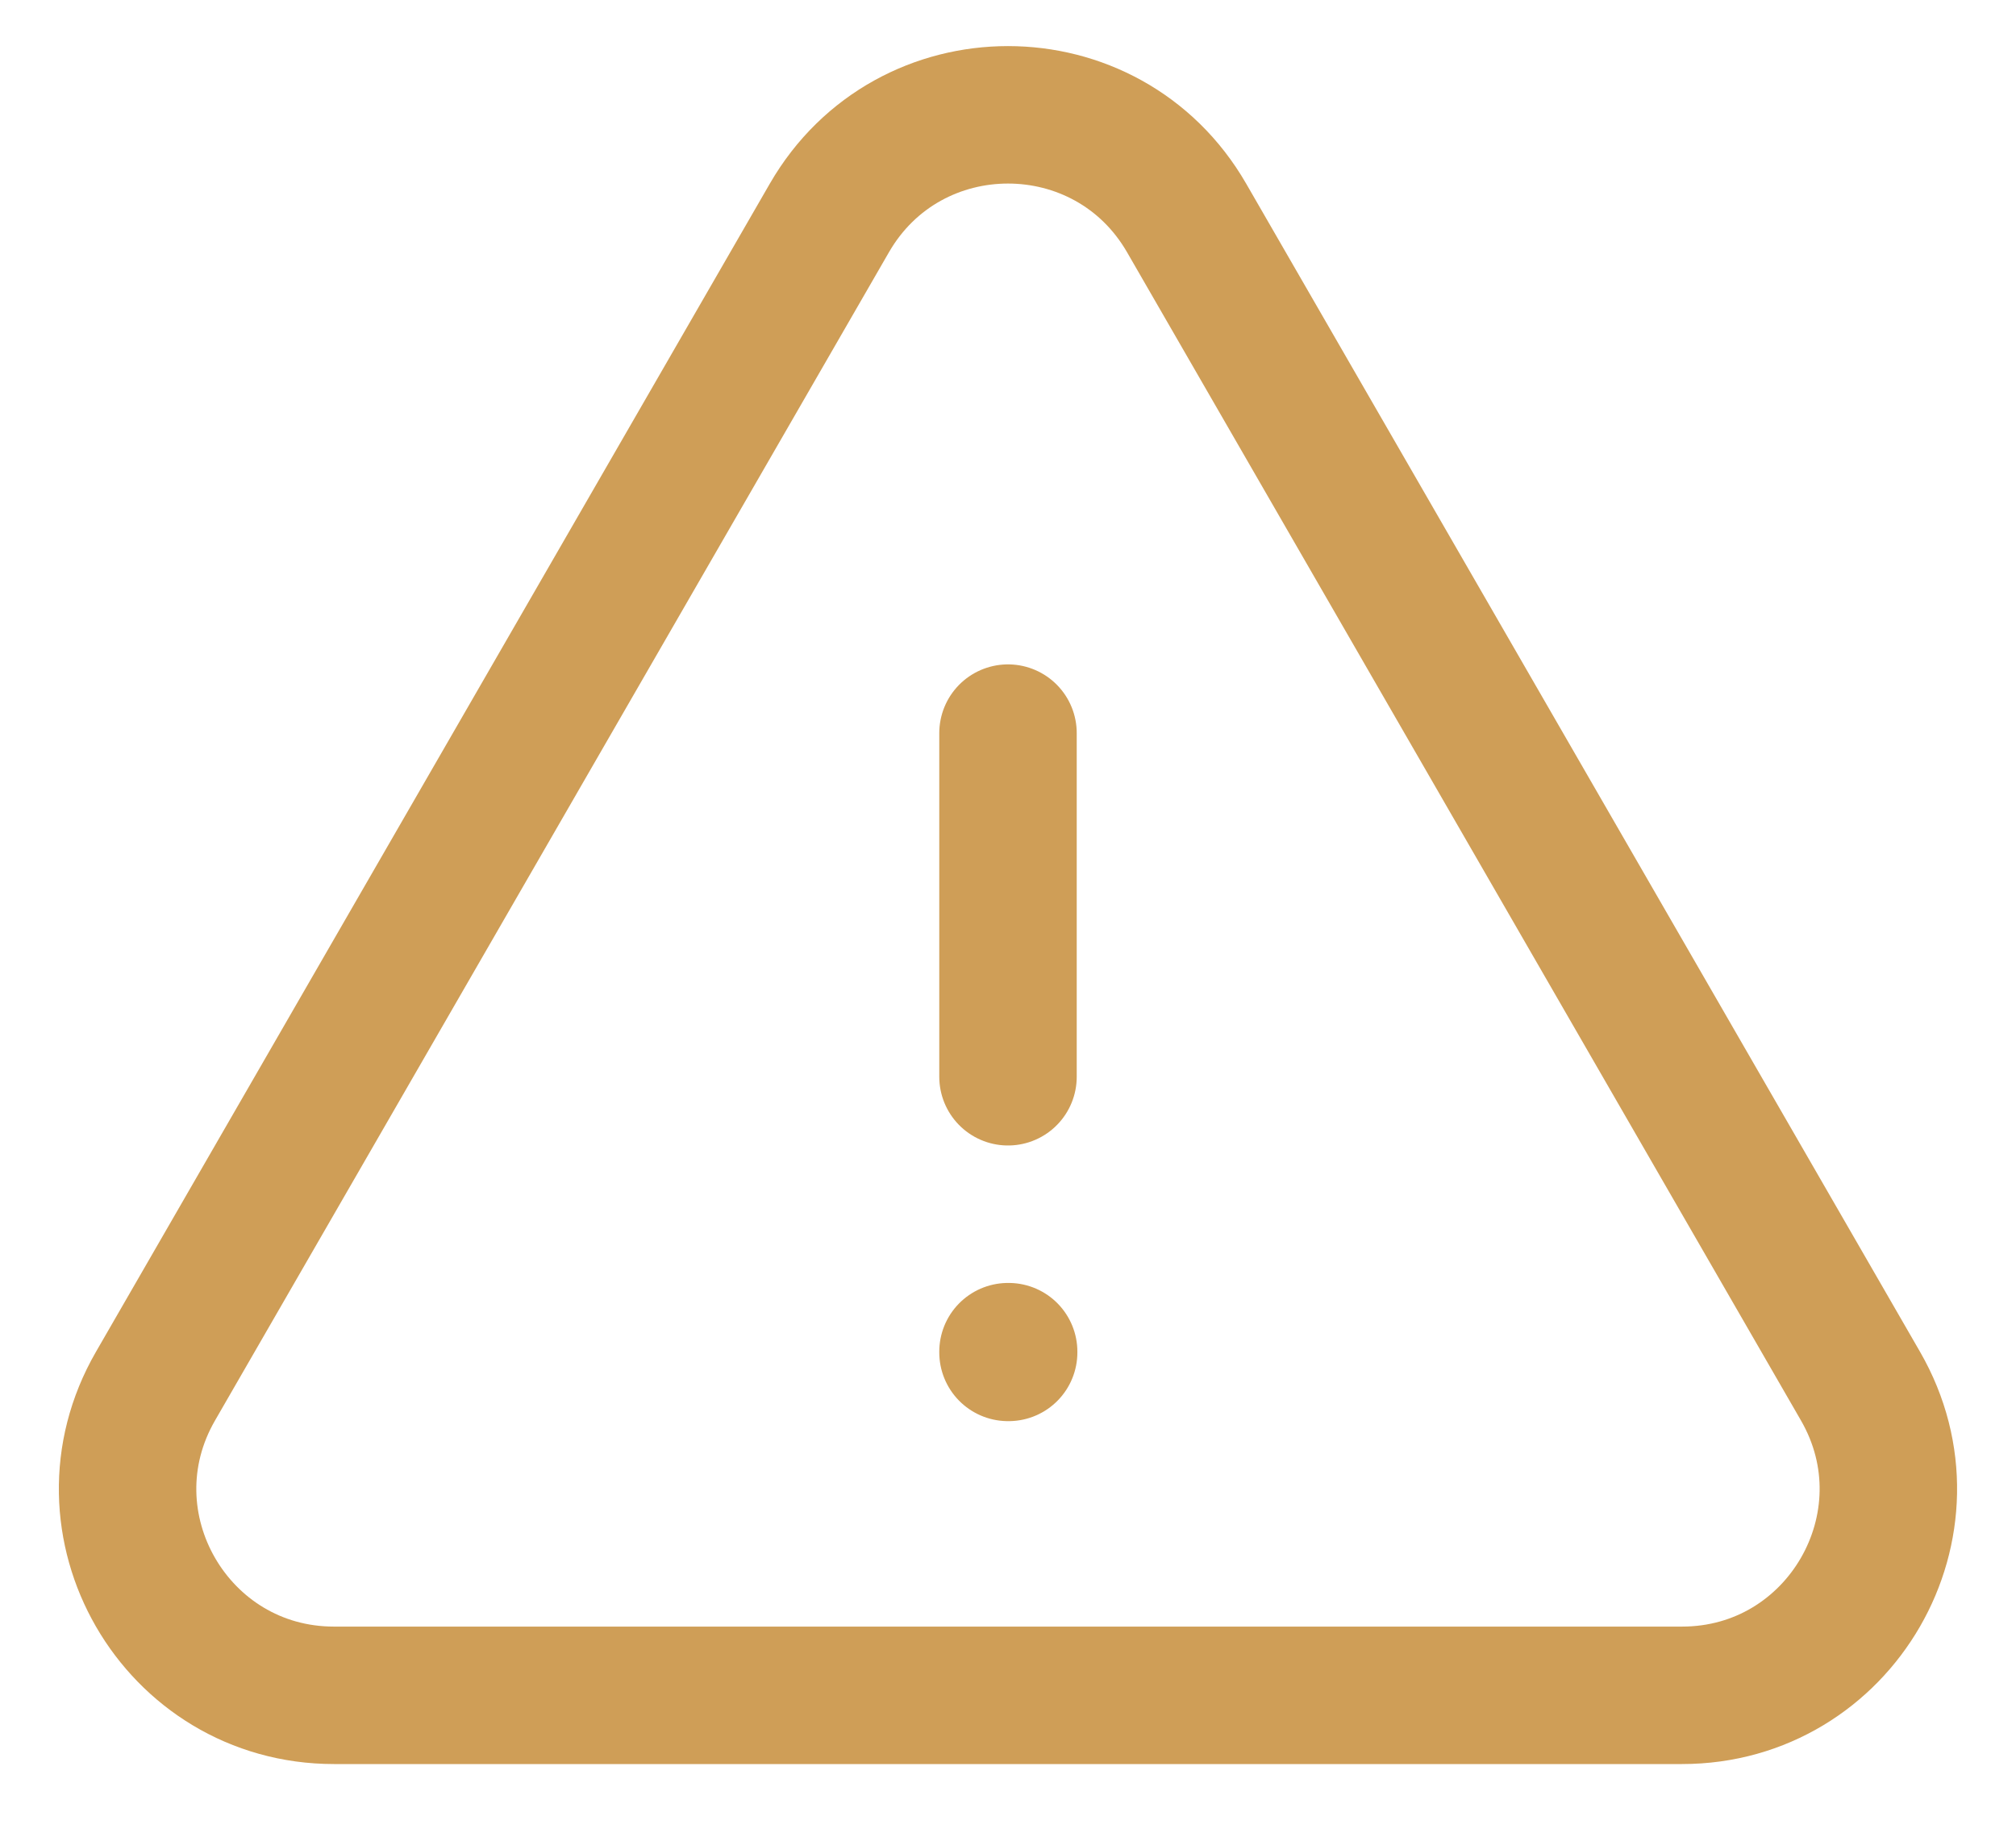 <svg width="22" height="20" viewBox="0 0 22 20" fill="none" xmlns="http://www.w3.org/2000/svg">
<path d="M11 8V11.75M1.697 15.126C0.831 16.626 1.914 18.5 3.645 18.5H18.355C20.085 18.5 21.168 16.626 20.303 15.126L12.949 2.378C12.083 0.878 9.917 0.878 9.051 2.378L1.697 15.126ZM11 14.75H11.007V14.758H11V14.75Z" stroke="#CF9E57" stroke-width="1.5" stroke-linecap="round" stroke-linejoin="round"/>
</svg>
